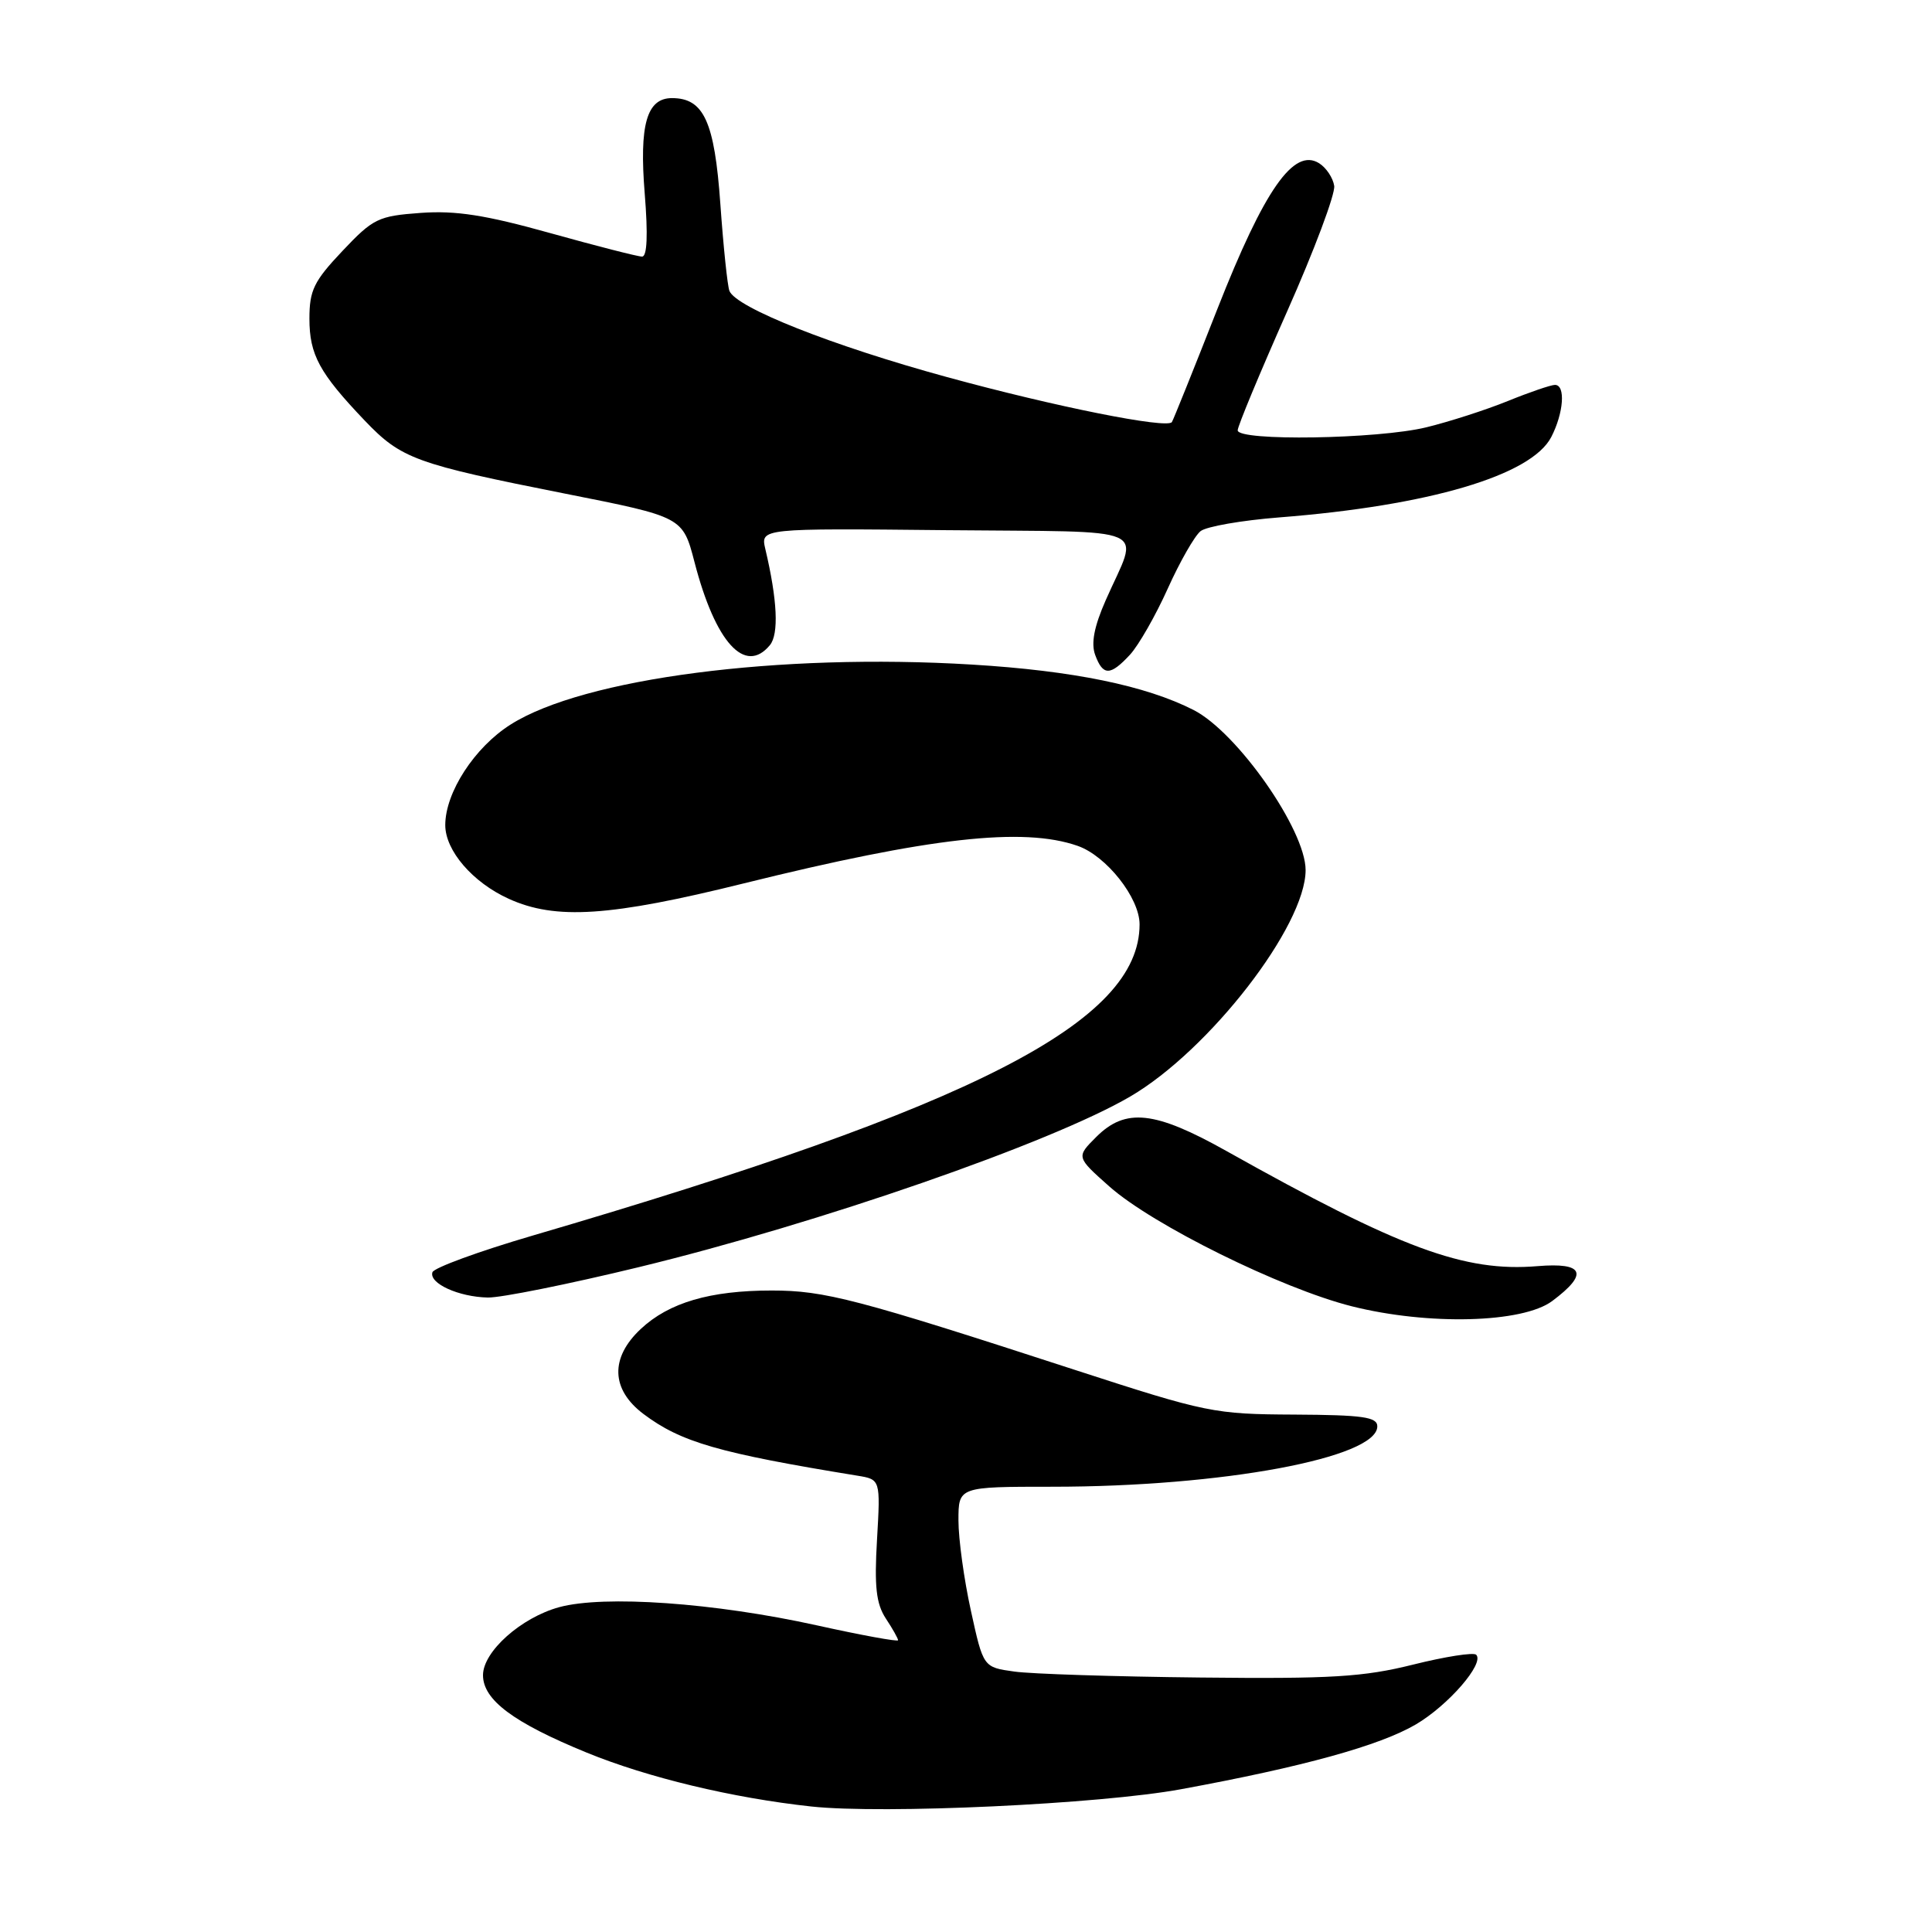 <?xml version="1.0" encoding="UTF-8" standalone="no"?>
<!DOCTYPE svg PUBLIC "-//W3C//DTD SVG 1.1//EN" "http://www.w3.org/Graphics/SVG/1.1/DTD/svg11.dtd" >
<svg xmlns="http://www.w3.org/2000/svg" xmlns:xlink="http://www.w3.org/1999/xlink" version="1.1" viewBox="0 0 256 256">
 <g >
 <path fill="currentColor"
d=" M 156.50 237.08 C 172.72 234.10 182.79 231.31 187.60 228.50 C 191.92 225.96 196.74 220.40 195.60 219.26 C 195.25 218.92 191.49 219.51 187.24 220.57 C 180.67 222.21 176.41 222.47 159.00 222.28 C 147.72 222.16 136.65 221.81 134.40 221.49 C 130.29 220.92 130.29 220.92 128.65 213.43 C 127.74 209.31 127.00 203.93 127.00 201.47 C 127.00 197.00 127.00 197.00 139.45 197.00 C 161.93 197.00 182.50 193.18 182.50 189.00 C 182.50 187.76 180.59 187.49 171.50 187.44 C 160.87 187.39 159.89 187.19 142.50 181.54 C 113.49 172.10 109.27 171.00 102.25 171.00 C 94.09 171.00 88.64 172.60 84.91 176.09 C 80.82 179.91 80.95 184.10 85.25 187.35 C 90.23 191.10 95.23 192.54 113.58 195.53 C 116.67 196.03 116.67 196.03 116.21 204.00 C 115.84 210.25 116.10 212.50 117.37 214.45 C 118.27 215.81 119.00 217.11 119.00 217.34 C 119.00 217.56 114.16 216.68 108.25 215.37 C 94.67 212.37 80.05 211.34 74.09 212.96 C 69.05 214.34 64.00 218.84 64.00 221.97 C 64.00 225.25 68.04 228.26 77.74 232.23 C 85.83 235.54 97.07 238.24 107.50 239.37 C 116.99 240.40 145.77 239.06 156.50 237.08 Z  M 205.68 172.39 C 210.53 168.77 209.90 167.26 203.74 167.77 C 194.03 168.58 185.56 165.44 162.50 152.51 C 153.01 147.19 149.14 146.77 145.25 150.66 C 142.60 153.31 142.60 153.31 146.99 157.21 C 152.73 162.31 169.79 170.74 179.12 173.09 C 189.27 175.64 201.76 175.32 205.68 172.39 Z  M 84.62 167.91 C 108.51 162.11 139.28 151.43 149.77 145.29 C 160.25 139.16 173.00 122.69 173.00 115.29 C 173.00 109.97 163.95 97.04 158.16 94.08 C 151.82 90.85 142.20 88.87 128.79 88.06 C 103.21 86.51 77.32 89.87 67.65 96.01 C 62.88 99.03 59.00 105.00 59.00 109.33 C 59.00 112.71 62.63 116.93 67.42 119.10 C 73.63 121.92 80.83 121.45 98.57 117.05 C 123.17 110.96 135.58 109.56 142.79 112.08 C 146.61 113.41 151.00 118.98 151.00 122.48 C 151.00 135.40 129.29 146.53 70.58 163.72 C 63.47 165.80 57.49 167.99 57.30 168.58 C 56.82 170.05 60.77 171.85 64.64 171.93 C 66.36 171.97 75.35 170.16 84.62 167.91 Z  M 149.73 86.75 C 150.87 85.51 153.12 81.58 154.73 78.00 C 156.34 74.42 158.30 71.00 159.08 70.38 C 159.86 69.76 164.55 68.95 169.50 68.56 C 189.35 67.01 202.91 63.00 205.55 57.91 C 207.20 54.71 207.47 51.00 206.04 51.00 C 205.51 51.00 202.69 51.96 199.79 53.14 C 196.88 54.32 192.03 55.88 189.00 56.62 C 182.58 58.19 164.00 58.48 164.00 57.02 C 164.00 56.47 166.94 49.40 170.54 41.29 C 174.14 33.19 176.95 25.69 176.79 24.63 C 176.63 23.57 175.73 22.22 174.79 21.63 C 171.43 19.53 167.54 25.10 161.32 40.91 C 158.17 48.93 155.45 55.69 155.28 55.93 C 154.63 56.85 139.78 53.88 125.50 49.97 C 110.24 45.80 97.50 40.75 96.65 38.54 C 96.39 37.86 95.85 32.68 95.45 27.02 C 94.68 16.11 93.26 13.00 89.04 13.00 C 85.69 13.00 84.69 16.52 85.43 25.67 C 85.87 31.11 85.75 34.00 85.08 34.00 C 84.52 34.00 79.05 32.60 72.92 30.89 C 64.30 28.48 60.40 27.88 55.75 28.21 C 50.11 28.62 49.45 28.94 45.36 33.27 C 41.59 37.26 41.00 38.47 41.00 42.22 C 41.00 47.00 42.32 49.43 48.34 55.74 C 53.18 60.80 55.01 61.47 74.98 65.43 C 90.47 68.50 90.47 68.50 92.03 74.50 C 94.79 85.13 98.72 89.46 102.01 85.49 C 103.22 84.03 103.01 79.51 101.41 72.75 C 100.77 70.00 100.77 70.00 125.37 70.25 C 153.34 70.53 150.94 69.47 146.51 79.54 C 144.97 83.04 144.55 85.25 145.12 86.79 C 146.15 89.58 147.12 89.57 149.73 86.75 Z "/>
</g>
</svg>